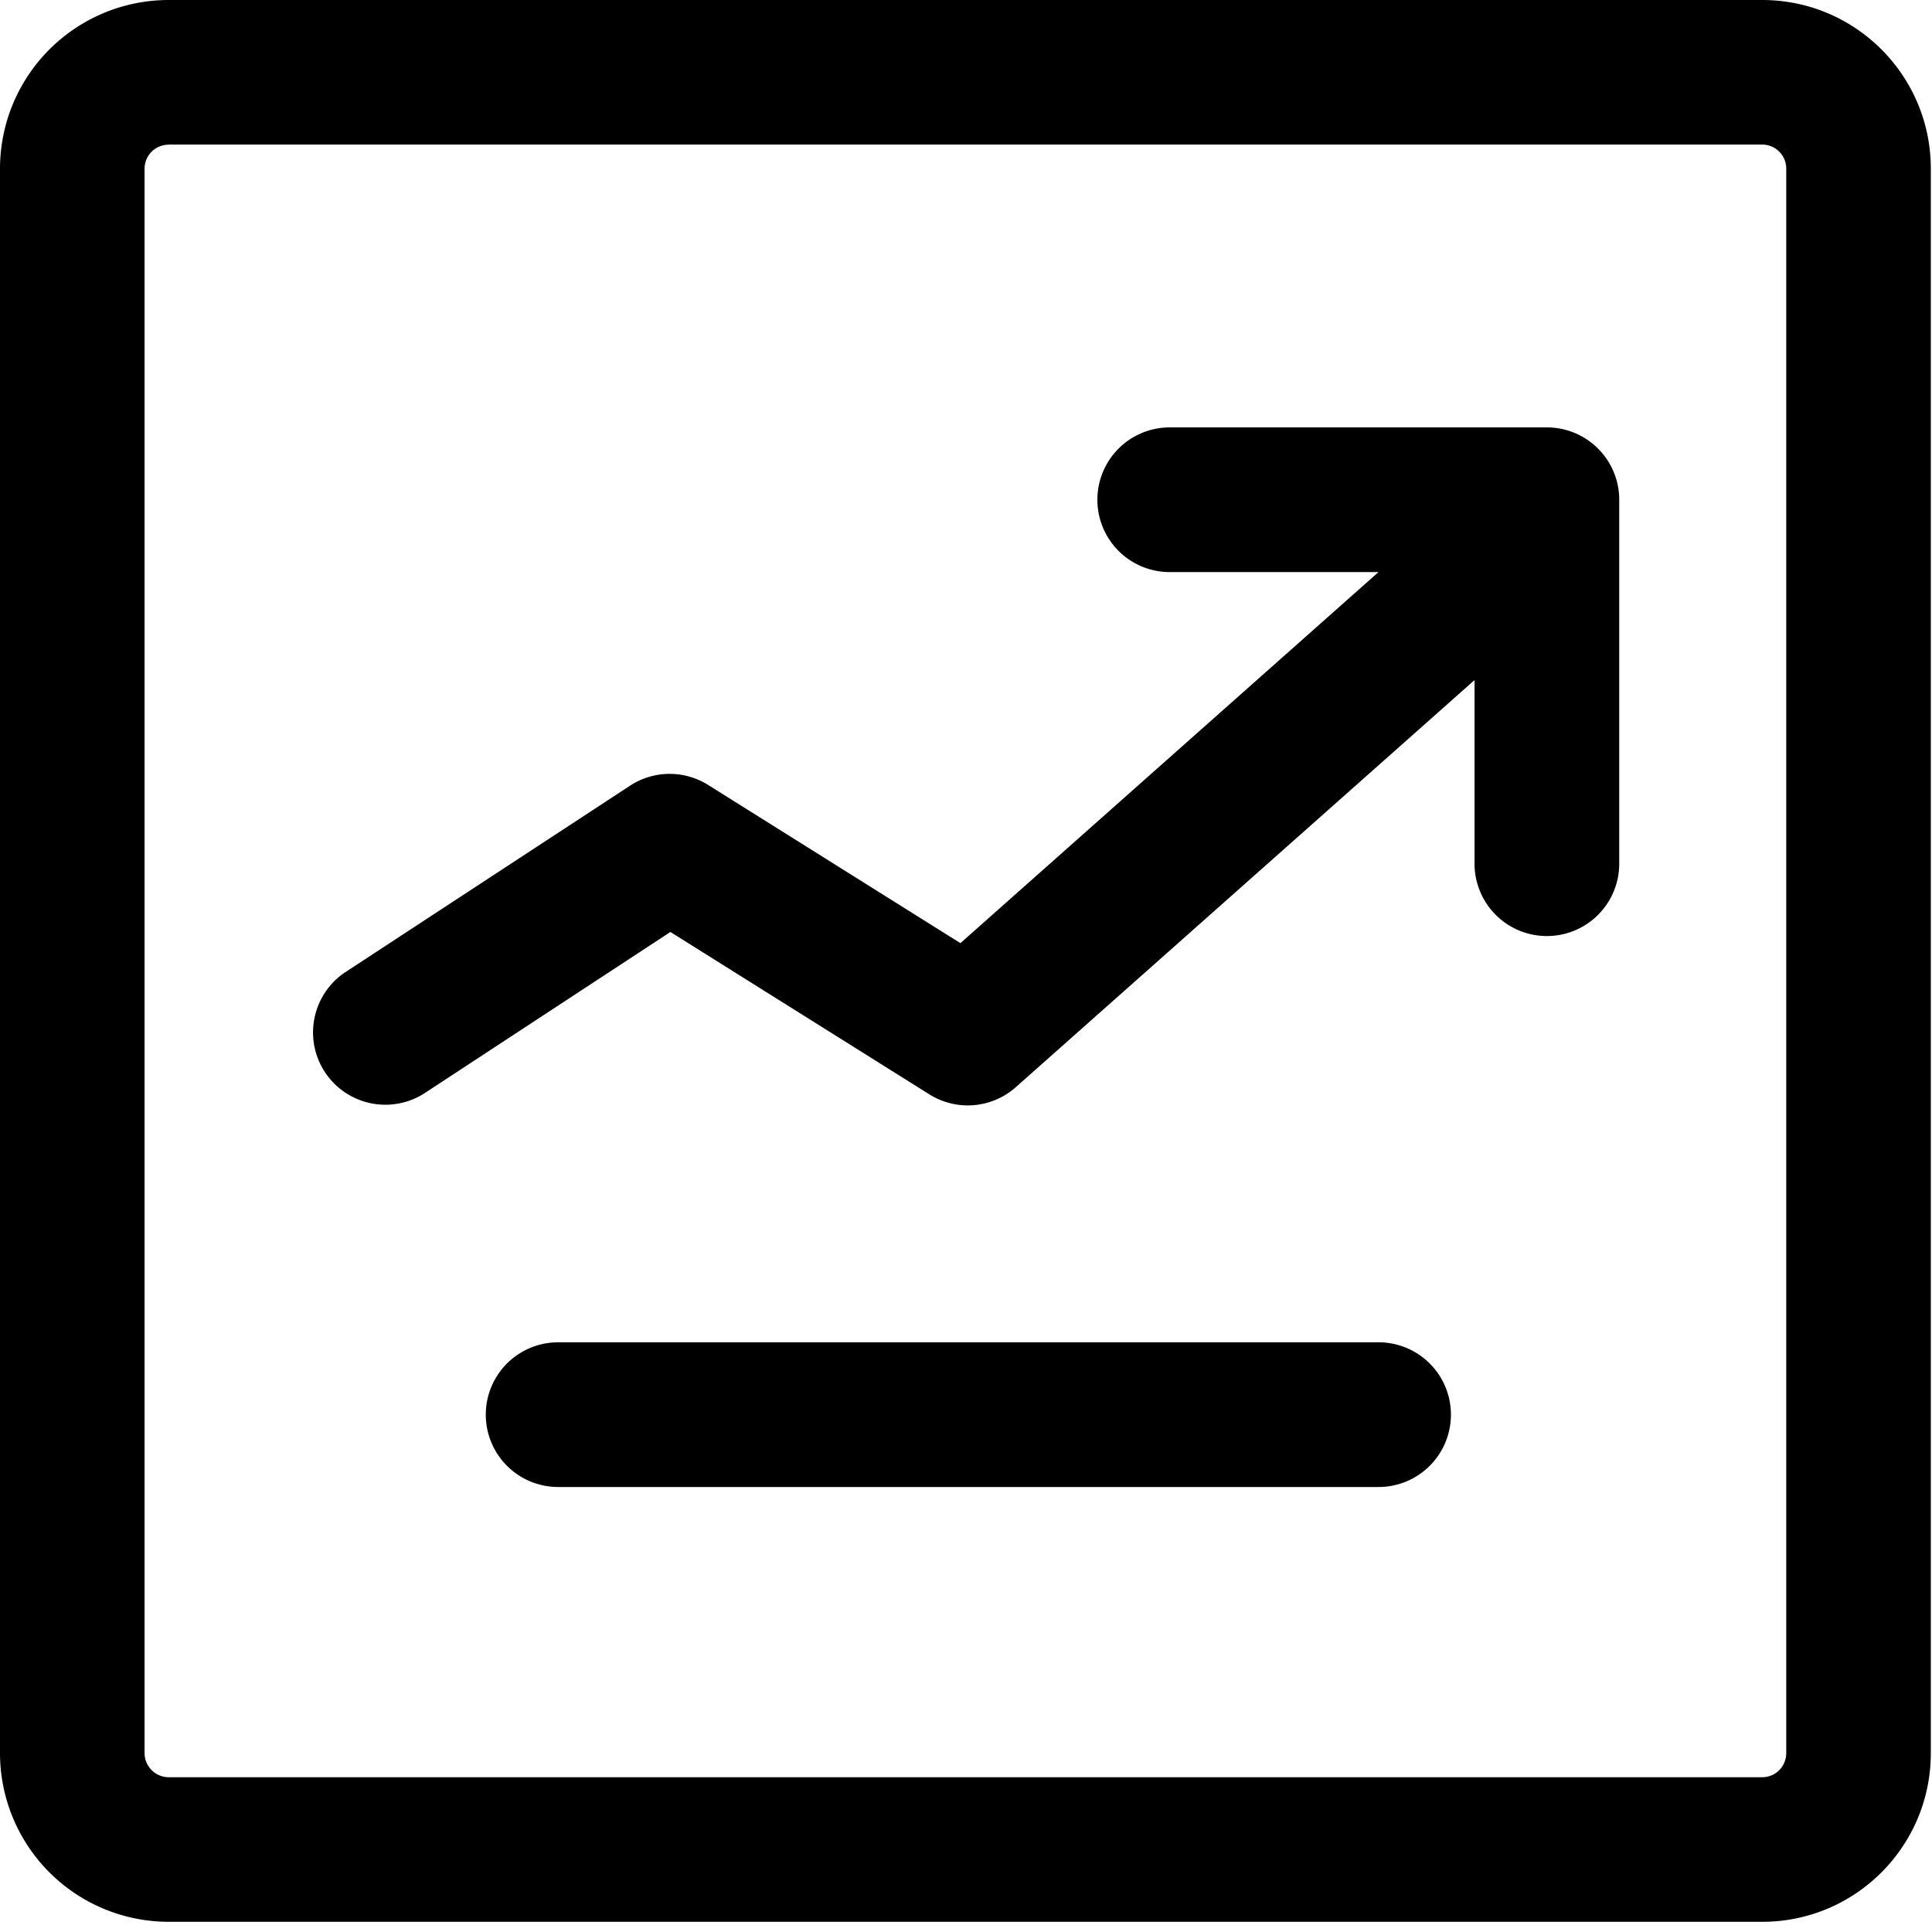 <?xml version="1.0" standalone="no"?><!DOCTYPE svg PUBLIC "-//W3C//DTD SVG 1.1//EN" "http://www.w3.org/Graphics/SVG/1.1/DTD/svg11.dtd"><svg t="1575531989577" class="icon" viewBox="0 0 1024 1024" version="1.1" xmlns="http://www.w3.org/2000/svg" p-id="2082" xmlns:xlink="http://www.w3.org/1999/xlink" width="200" height="200"><defs><style type="text/css"></style></defs><path d="M730.567 303.218h-110.592a38.343 38.343 0 0 1 0-76.686h199.908c21.163 0 38.343 17.18 38.343 38.343v192.91a38.343 38.343 0 1 1-76.686 0V360.448l-243.143 215.78a38.343 38.343 0 0 1-45.796 3.812L355.328 493.966 224.597 579.698a38.343 38.343 0 0 1-42.041-64.114L333.938 416.427a38.343 38.343 0 0 1 41.358-0.398l133.746 83.854 221.582-196.665zM89.429 0h844.572c49.38 0 89.372 40.05 89.372 89.429v839.737c0 49.436-39.993 89.429-89.372 89.429H89.429A89.429 89.429 0 0 1 0 929.166V89.486A89.429 89.429 0 0 1 89.429 0z m0 76.686a12.743 12.743 0 0 0-12.8 12.743v839.737c0 7.054 5.746 12.8 12.8 12.8h844.572c7.054 0 12.743-5.689 12.743-12.8V89.486a12.743 12.743 0 0 0-12.743-12.857H89.429v0.057zM295.822 788.139a38.343 38.343 0 1 1 0-76.686h434.859a38.343 38.343 0 0 1 0 76.686H295.822z" p-id="2083"></path></svg>